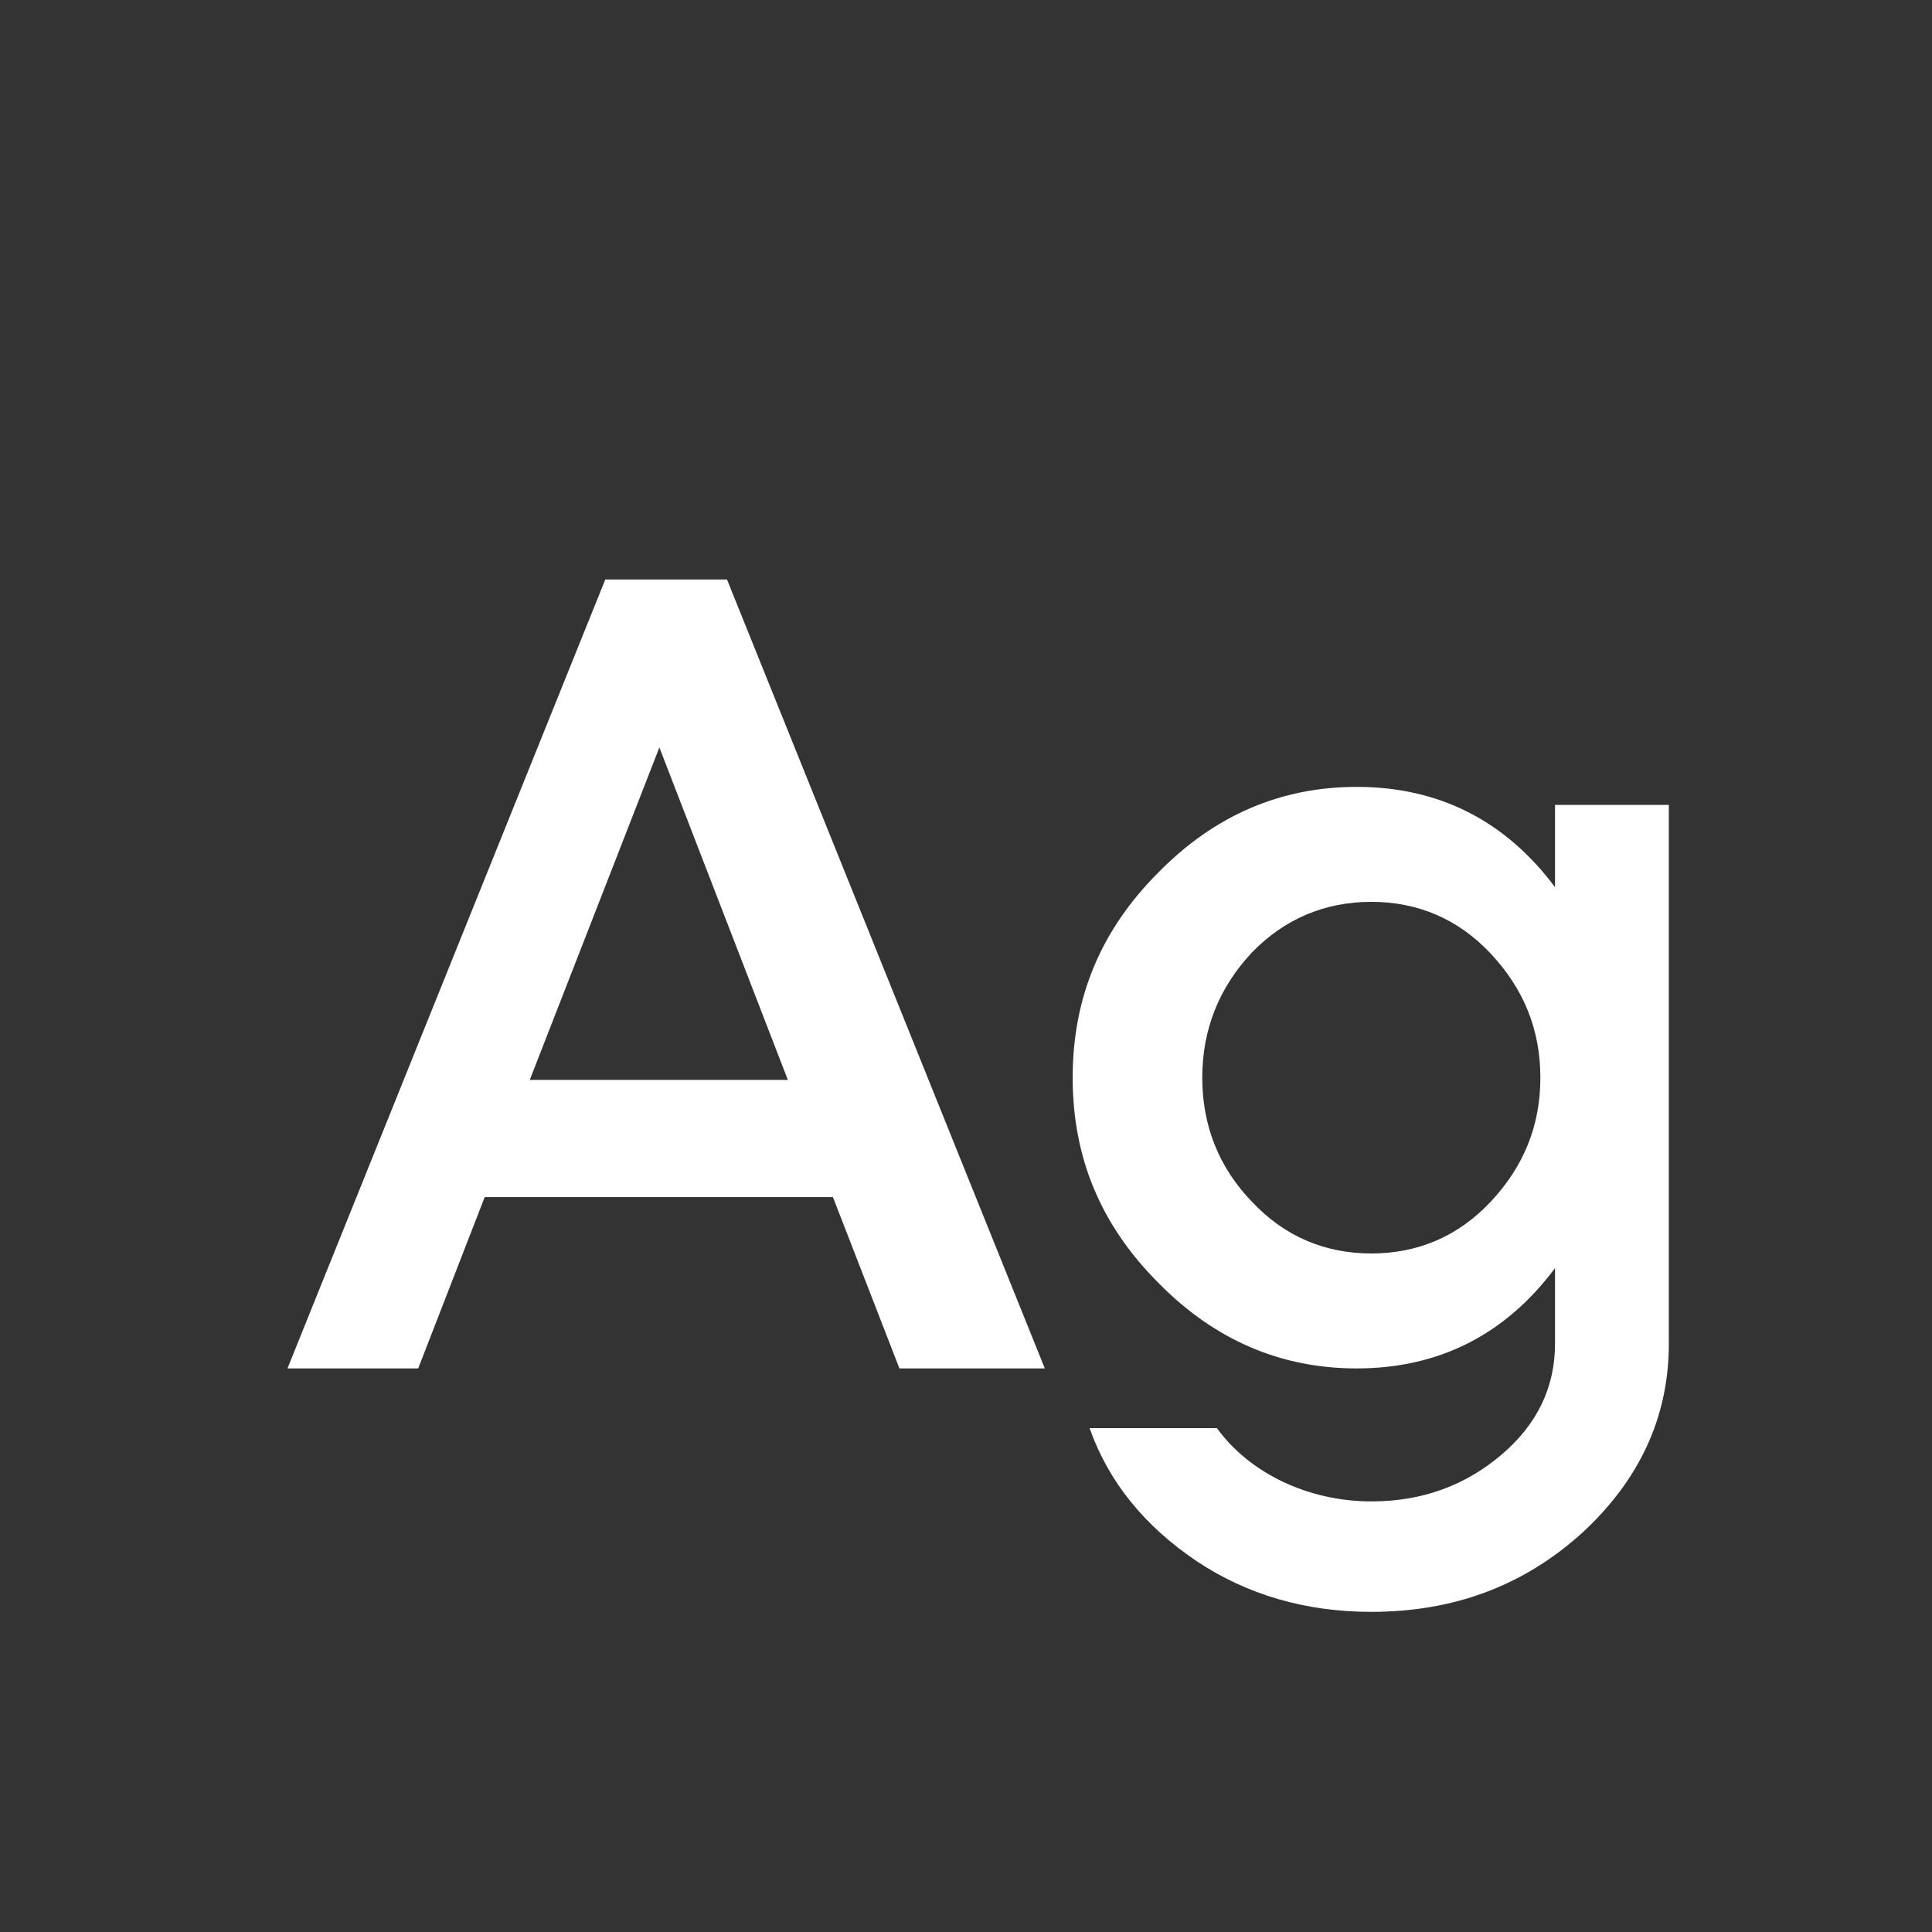 <svg width="24" height="24" viewBox="0 0 24 24" fill="none" xmlns="http://www.w3.org/2000/svg">
<rect x="0" y="0" width="24" height="24" fill="#333333" stroke="none"/>
<path d="M12.979 16.999H11.173L10.347 14.871H6.021L5.195 16.999H3.571L7.519 7.199H9.031L12.979 16.999ZM8.191 9.285L6.581 13.415H9.787L8.191 9.285ZM19.317 11.021V9.999H20.731V16.691C20.731 17.601 20.367 18.385 19.653 19.043C18.925 19.701 18.057 20.023 17.035 20.023C16.223 20.023 15.495 19.813 14.865 19.393C14.221 18.959 13.773 18.413 13.535 17.741H15.117C15.523 18.301 16.251 18.651 17.035 18.651C17.665 18.651 18.197 18.455 18.645 18.077C19.093 17.699 19.317 17.237 19.317 16.691V15.753C18.701 16.579 17.875 16.999 16.853 16.999C15.915 16.999 15.089 16.649 14.389 15.935C13.675 15.221 13.325 14.381 13.325 13.387C13.325 12.393 13.675 11.553 14.389 10.839C15.089 10.125 15.915 9.775 16.853 9.775C17.875 9.775 18.701 10.195 19.317 11.021ZM15.551 14.927C15.957 15.361 16.461 15.571 17.035 15.571C17.609 15.571 18.113 15.361 18.519 14.927C18.925 14.493 19.135 13.989 19.135 13.387C19.135 12.785 18.925 12.281 18.519 11.847C18.113 11.413 17.609 11.203 17.035 11.203C16.461 11.203 15.957 11.413 15.551 11.833C15.145 12.267 14.935 12.785 14.935 13.387C14.935 13.989 15.145 14.507 15.551 14.927Z" fill="white"/>
</svg>
